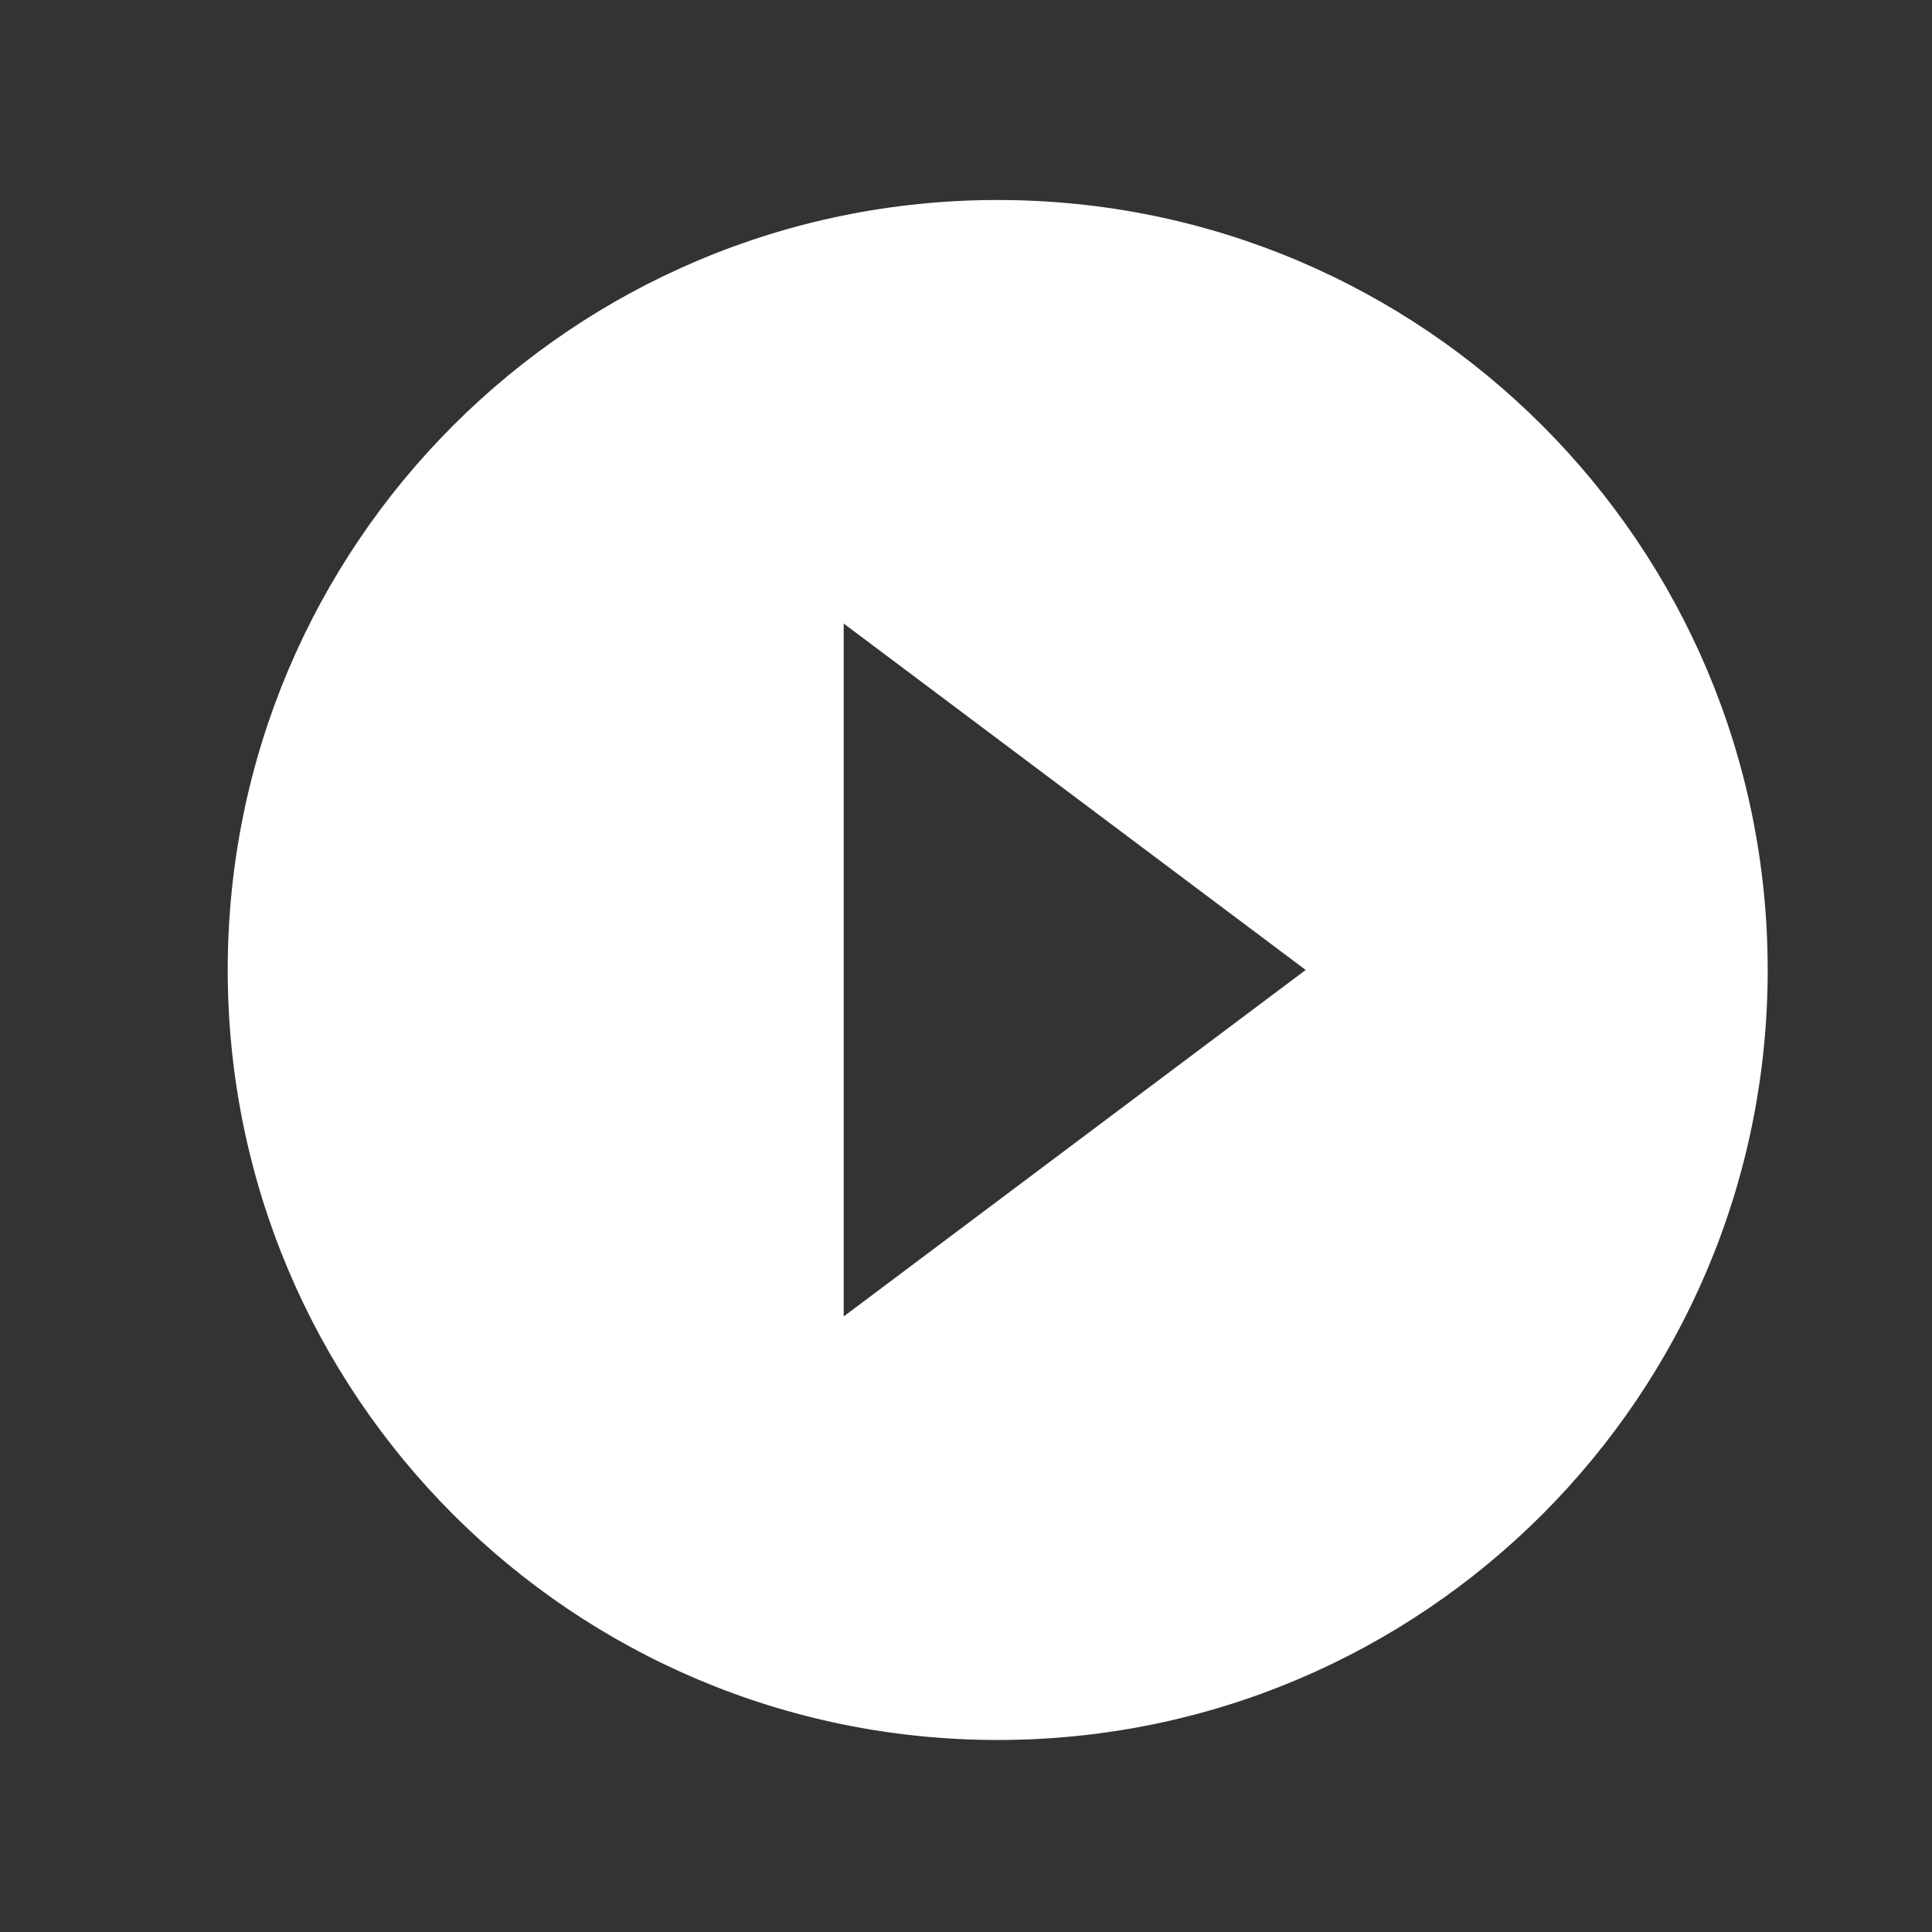 <svg width="23" height="23" viewBox="0 0 23 23" fill="none" xmlns="http://www.w3.org/2000/svg">
<rect x="0" y="0" width="23" height="23" fill="#333333" stroke="none"/>
<g clip-path="url(#clip0_9556_4787)">
<path d="M11.878 2.381C6.813 2.381 2.711 6.483 2.711 11.547C2.711 16.612 6.813 20.714 11.878 20.714C16.942 20.714 21.044 16.612 21.044 11.547C21.044 6.483 16.942 2.381 11.878 2.381ZM10.044 15.672V7.423L15.544 11.547L10.044 15.672Z" fill="white"/>
</g>
<defs>
<clipPath id="clip0_9556_4787">
<rect width="22" height="22" fill="white" transform="translate(0.875 0.547)"/>
</clipPath>
</defs>
</svg>
